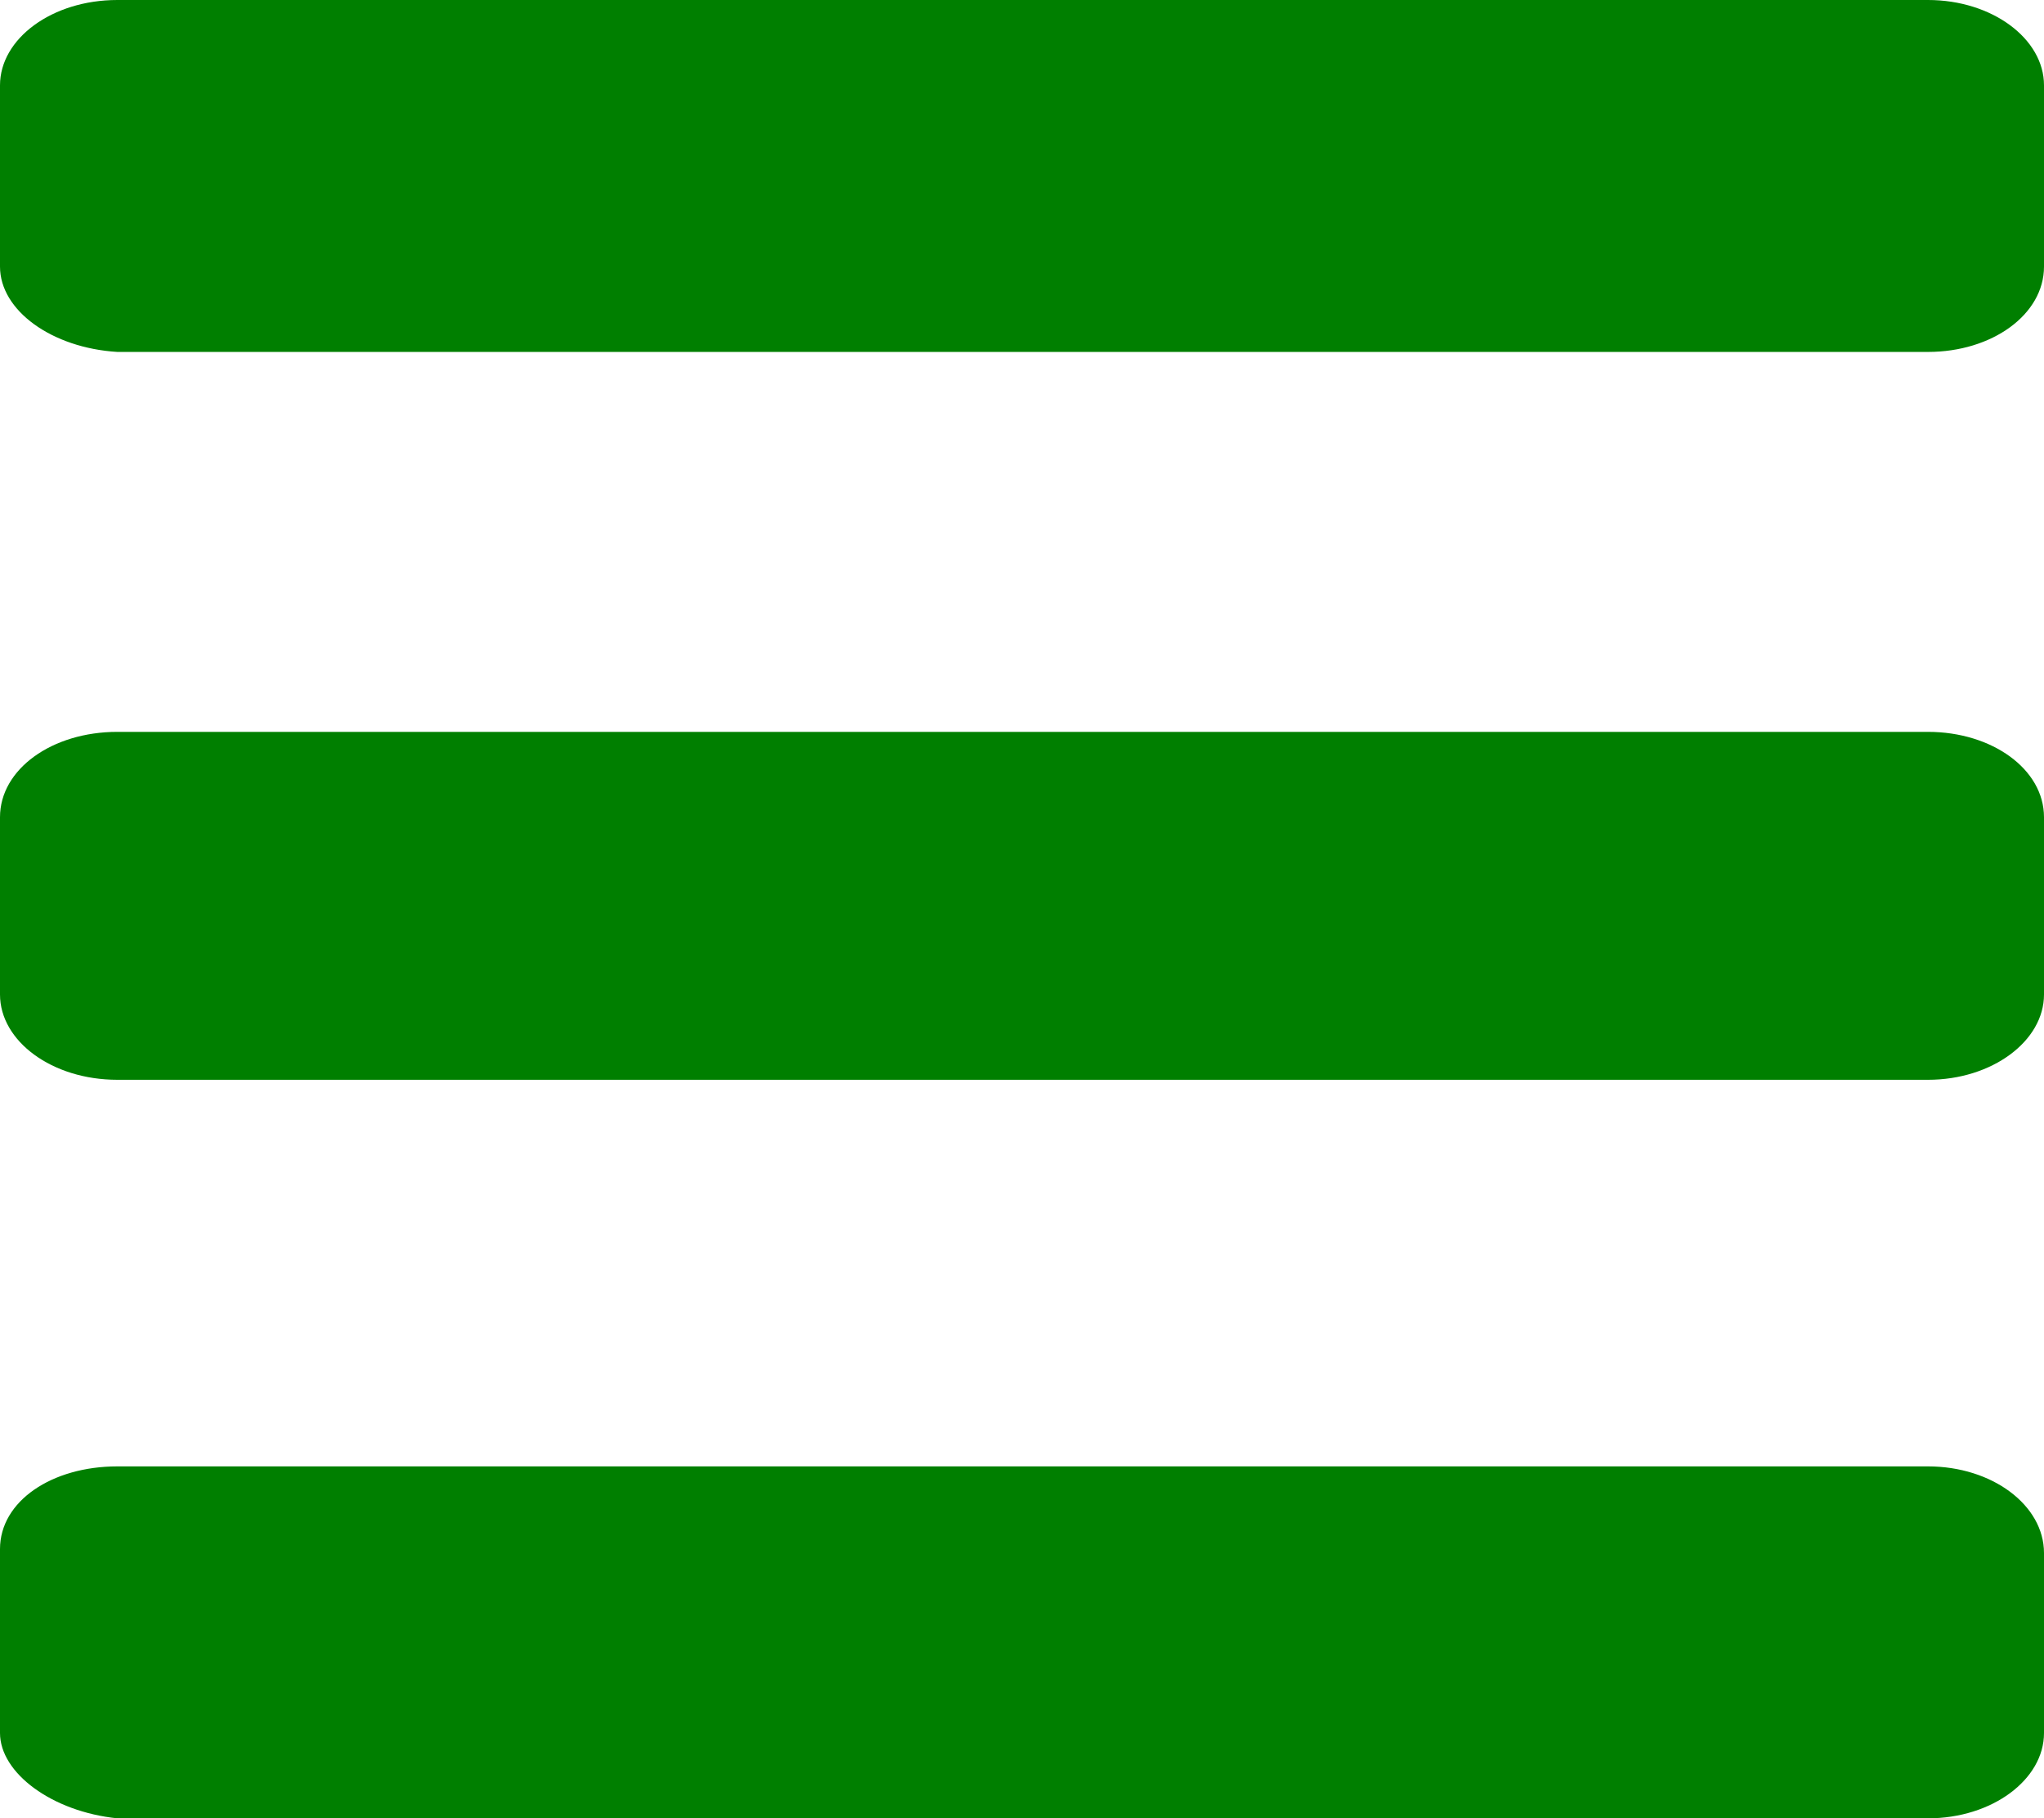 <svg id="Layer_1" data-name="Layer 1" xmlns="http://www.w3.org/2000/svg" viewBox="0 0 15.33 13.64">
  <defs>
    <style>
      .cls-1 {
        fill: #007f00;
      }
    </style>
  </defs>
  <title>burger</title>
  <path class="cls-1" d="M.88,0H14.46c.48,0,.87.29.87.64V2c0,.36-.39.64-.87.64H.88C.39,2.61,0,2.33,0,2V.64C0,.29.39,0,.88,0Z"/>
  <path class="cls-1" d="M.88,11H14.46c.48,0,.87.29.87.65V13c0,.35-.39.64-.87.64H.88C.39,13.59,0,13.3,0,13V11.62C0,11.26.39,11,.88,11Z"/>
  <path class="cls-1" d="M.88,5.49H14.46c.48,0,.87.28.87.64V7.46c0,.35-.39.64-.87.64H.88C.39,8.1,0,7.81,0,7.46V6.13C0,5.77.39,5.49.88,5.49Z"/>
</svg>
